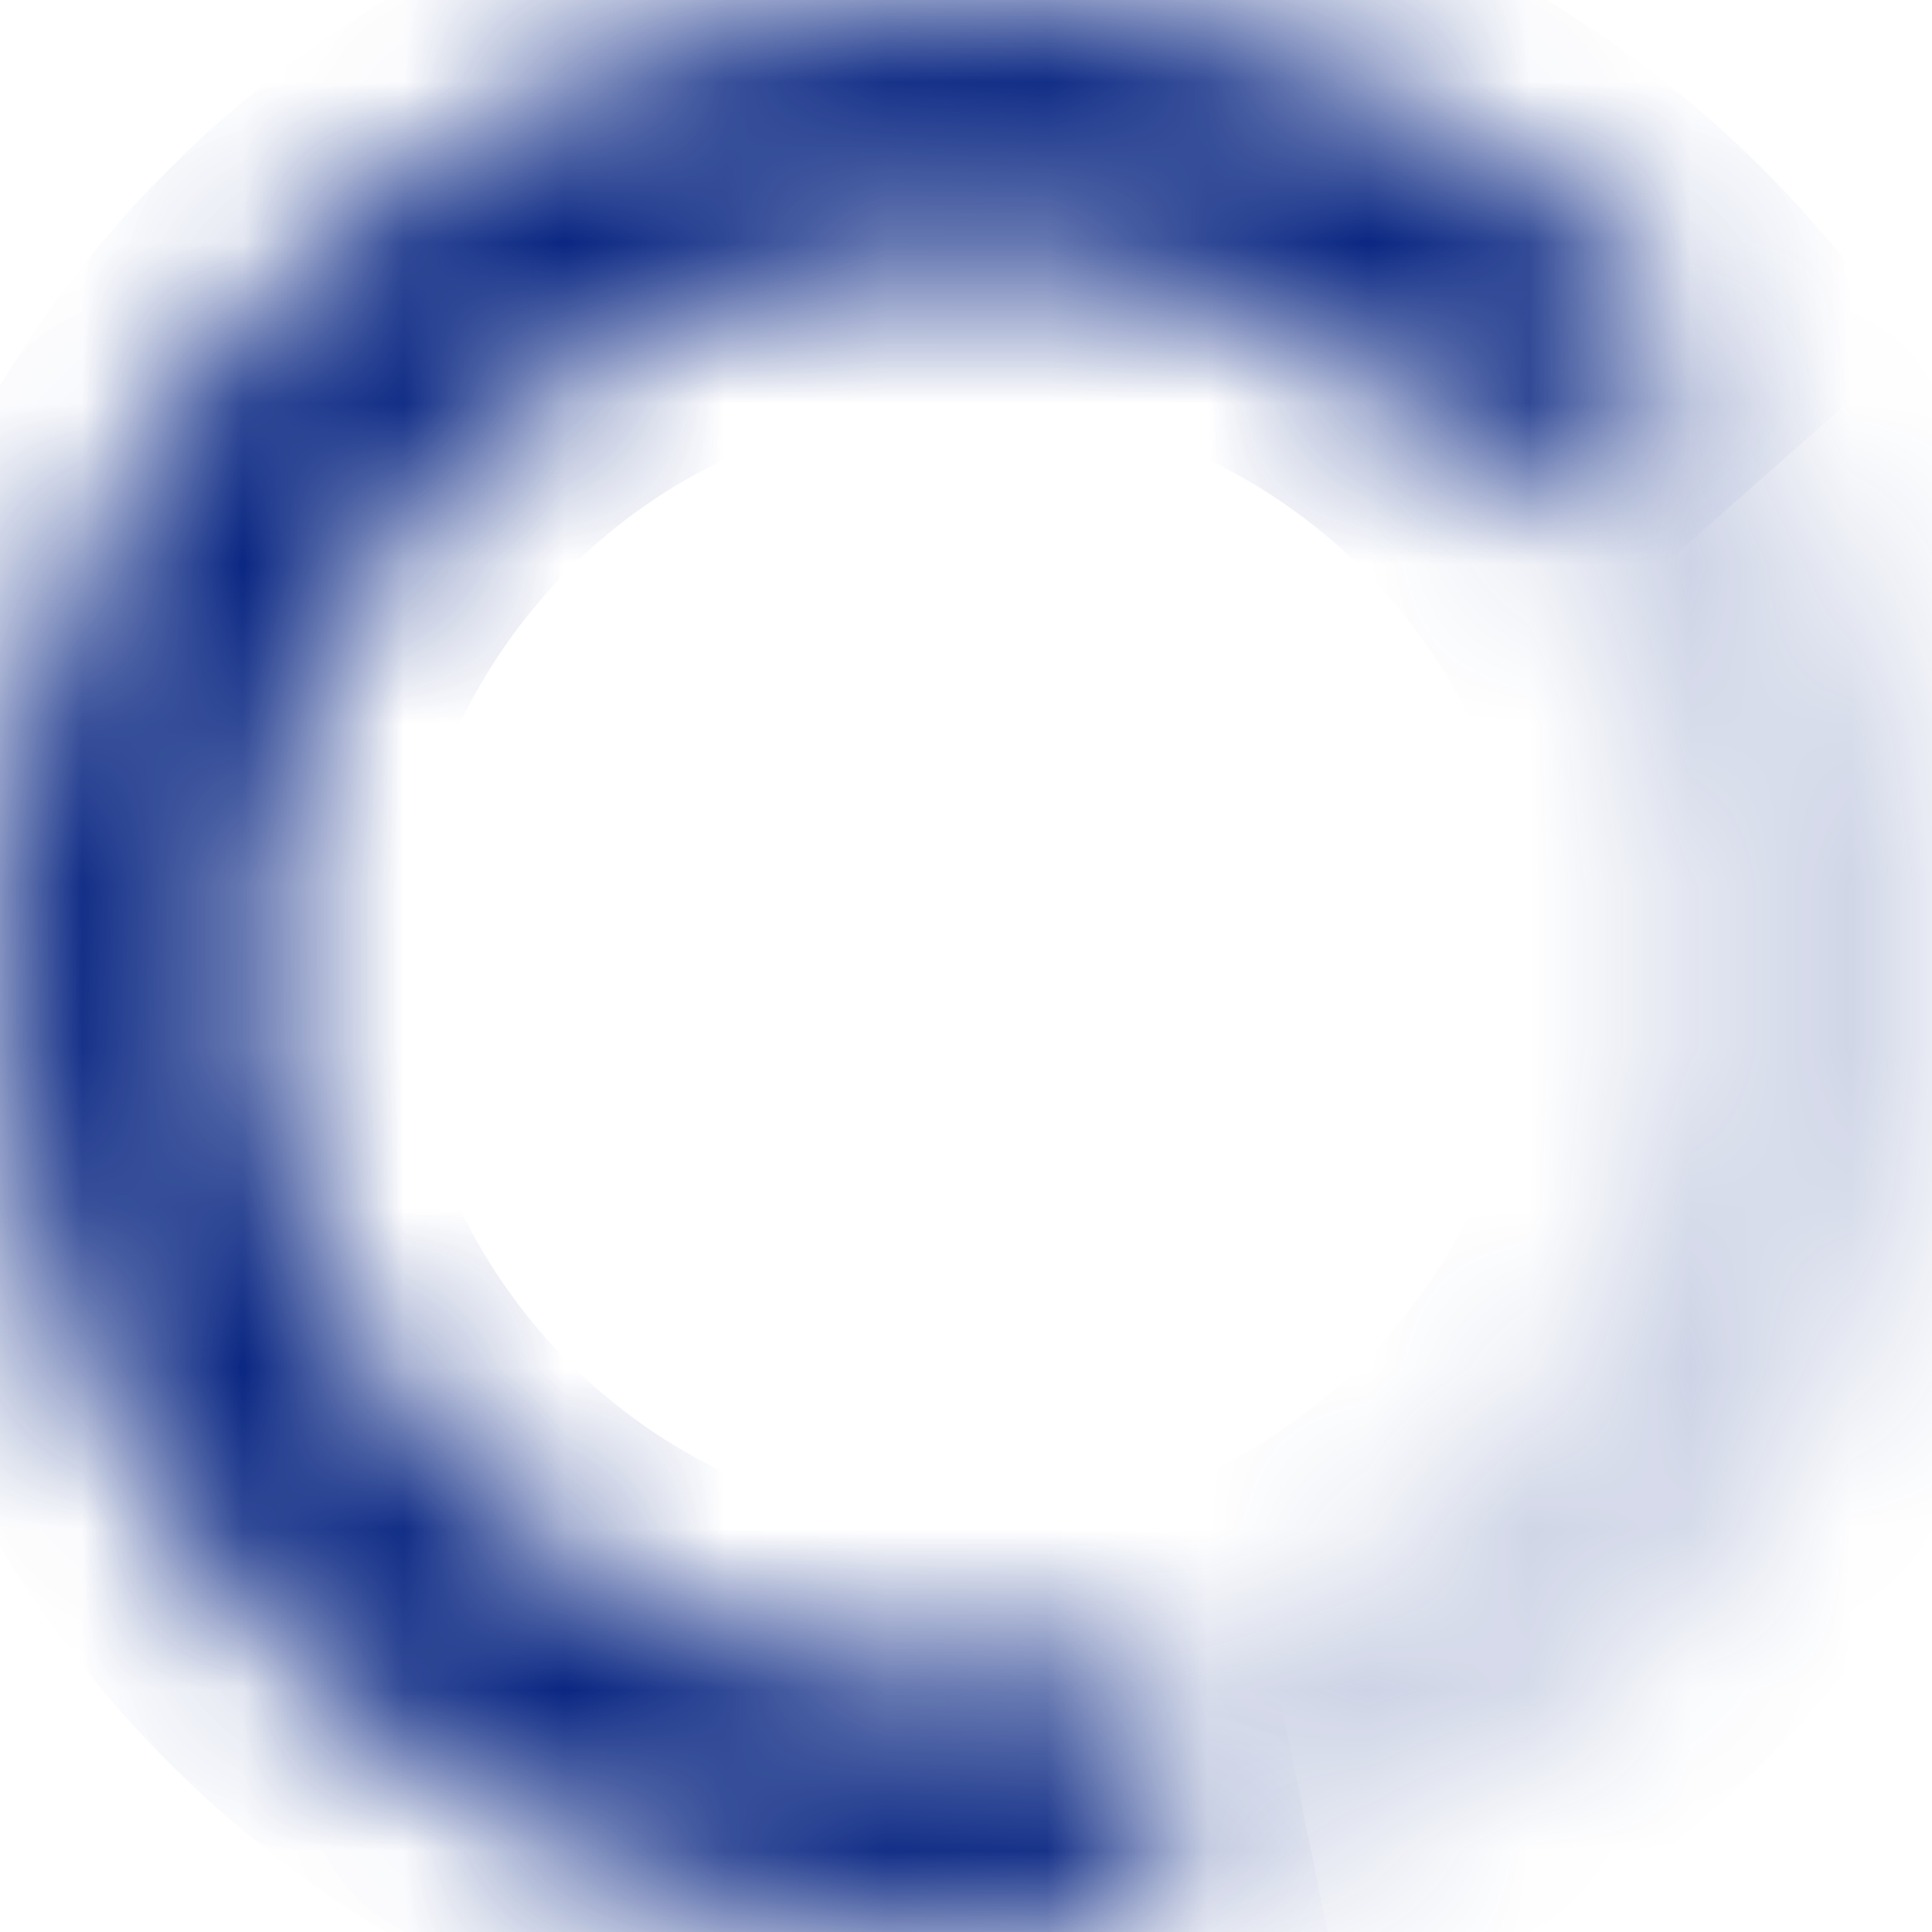 <svg width="12" height="12" viewBox="0 0 12 12" fill="none" xmlns="http://www.w3.org/2000/svg">
    <g opacity="0.2">
        <mask id="path-1-inside-1_258_54371" fill="white">
            <path
                d="M6 -2.62268e-07C9.314 -4.07115e-07 12 2.686 12 6C12 9.314 9.314 12 6 12C2.686 12 -1.17422e-07 9.314 -2.62268e-07 6C-4.07115e-07 2.686 2.686 -1.17422e-07 6 -2.62268e-07ZM6 10.486C8.477 10.486 10.486 8.477 10.486 6C10.486 3.523 8.477 1.514 6 1.514C3.523 1.514 1.514 3.523 1.514 6C1.514 8.477 3.523 10.486 6 10.486Z" />
        </mask>
        <path
            d="M6 -2.62268e-07C9.314 -4.07115e-07 12 2.686 12 6C12 9.314 9.314 12 6 12C2.686 12 -1.17422e-07 9.314 -2.62268e-07 6C-4.07115e-07 2.686 2.686 -1.17422e-07 6 -2.62268e-07ZM6 10.486C8.477 10.486 10.486 8.477 10.486 6C10.486 3.523 8.477 1.514 6 1.514C3.523 1.514 1.514 3.523 1.514 6C1.514 8.477 3.523 10.486 6 10.486Z"
            fill="#005B96" stroke="#092682" stroke-width="2" mask="url(#path-1-inside-1_258_54371)" />
    </g>
    <mask id="path-2-inside-2_258_54371" fill="white">
        <path
            d="M10.499 2.03C9.802 1.24 8.909 0.648 7.91 0.312C6.911 -0.023 5.841 -0.09 4.808 0.12C3.776 0.329 2.816 0.806 2.027 1.504C1.237 2.202 0.645 3.096 0.311 4.095C-0.024 5.094 -0.09 6.164 0.121 7.196C0.331 8.229 0.809 9.188 1.508 9.977C2.206 10.766 3.1 11.357 4.1 11.691C5.099 12.025 6.169 12.089 7.201 11.879L6.898 10.395C6.126 10.553 5.327 10.504 4.579 10.255C3.832 10.005 3.164 9.563 2.641 8.973C2.119 8.384 1.761 7.667 1.604 6.895C1.447 6.123 1.496 5.323 1.746 4.576C1.997 3.829 2.439 3.161 3.029 2.639C3.62 2.117 4.337 1.76 5.109 1.604C5.881 1.447 6.681 1.497 7.428 1.748C8.175 1.998 8.842 2.441 9.364 3.032L10.499 2.03Z" />
    </mask>
    <path
        d="M10.499 2.03C9.802 1.24 8.909 0.648 7.91 0.312C6.911 -0.023 5.841 -0.09 4.808 0.12C3.776 0.329 2.816 0.806 2.027 1.504C1.237 2.202 0.645 3.096 0.311 4.095C-0.024 5.094 -0.09 6.164 0.121 7.196C0.331 8.229 0.809 9.188 1.508 9.977C2.206 10.766 3.1 11.357 4.1 11.691C5.099 12.025 6.169 12.089 7.201 11.879L6.898 10.395C6.126 10.553 5.327 10.504 4.579 10.255C3.832 10.005 3.164 9.563 2.641 8.973C2.119 8.384 1.761 7.667 1.604 6.895C1.447 6.123 1.496 5.323 1.746 4.576C1.997 3.829 2.439 3.161 3.029 2.639C3.62 2.117 4.337 1.76 5.109 1.604C5.881 1.447 6.681 1.497 7.428 1.748C8.175 1.998 8.842 2.441 9.364 3.032L10.499 2.03Z"
        fill="#005B96" stroke="#092682" stroke-width="2" mask="url(#path-2-inside-2_258_54371)" />
</svg>